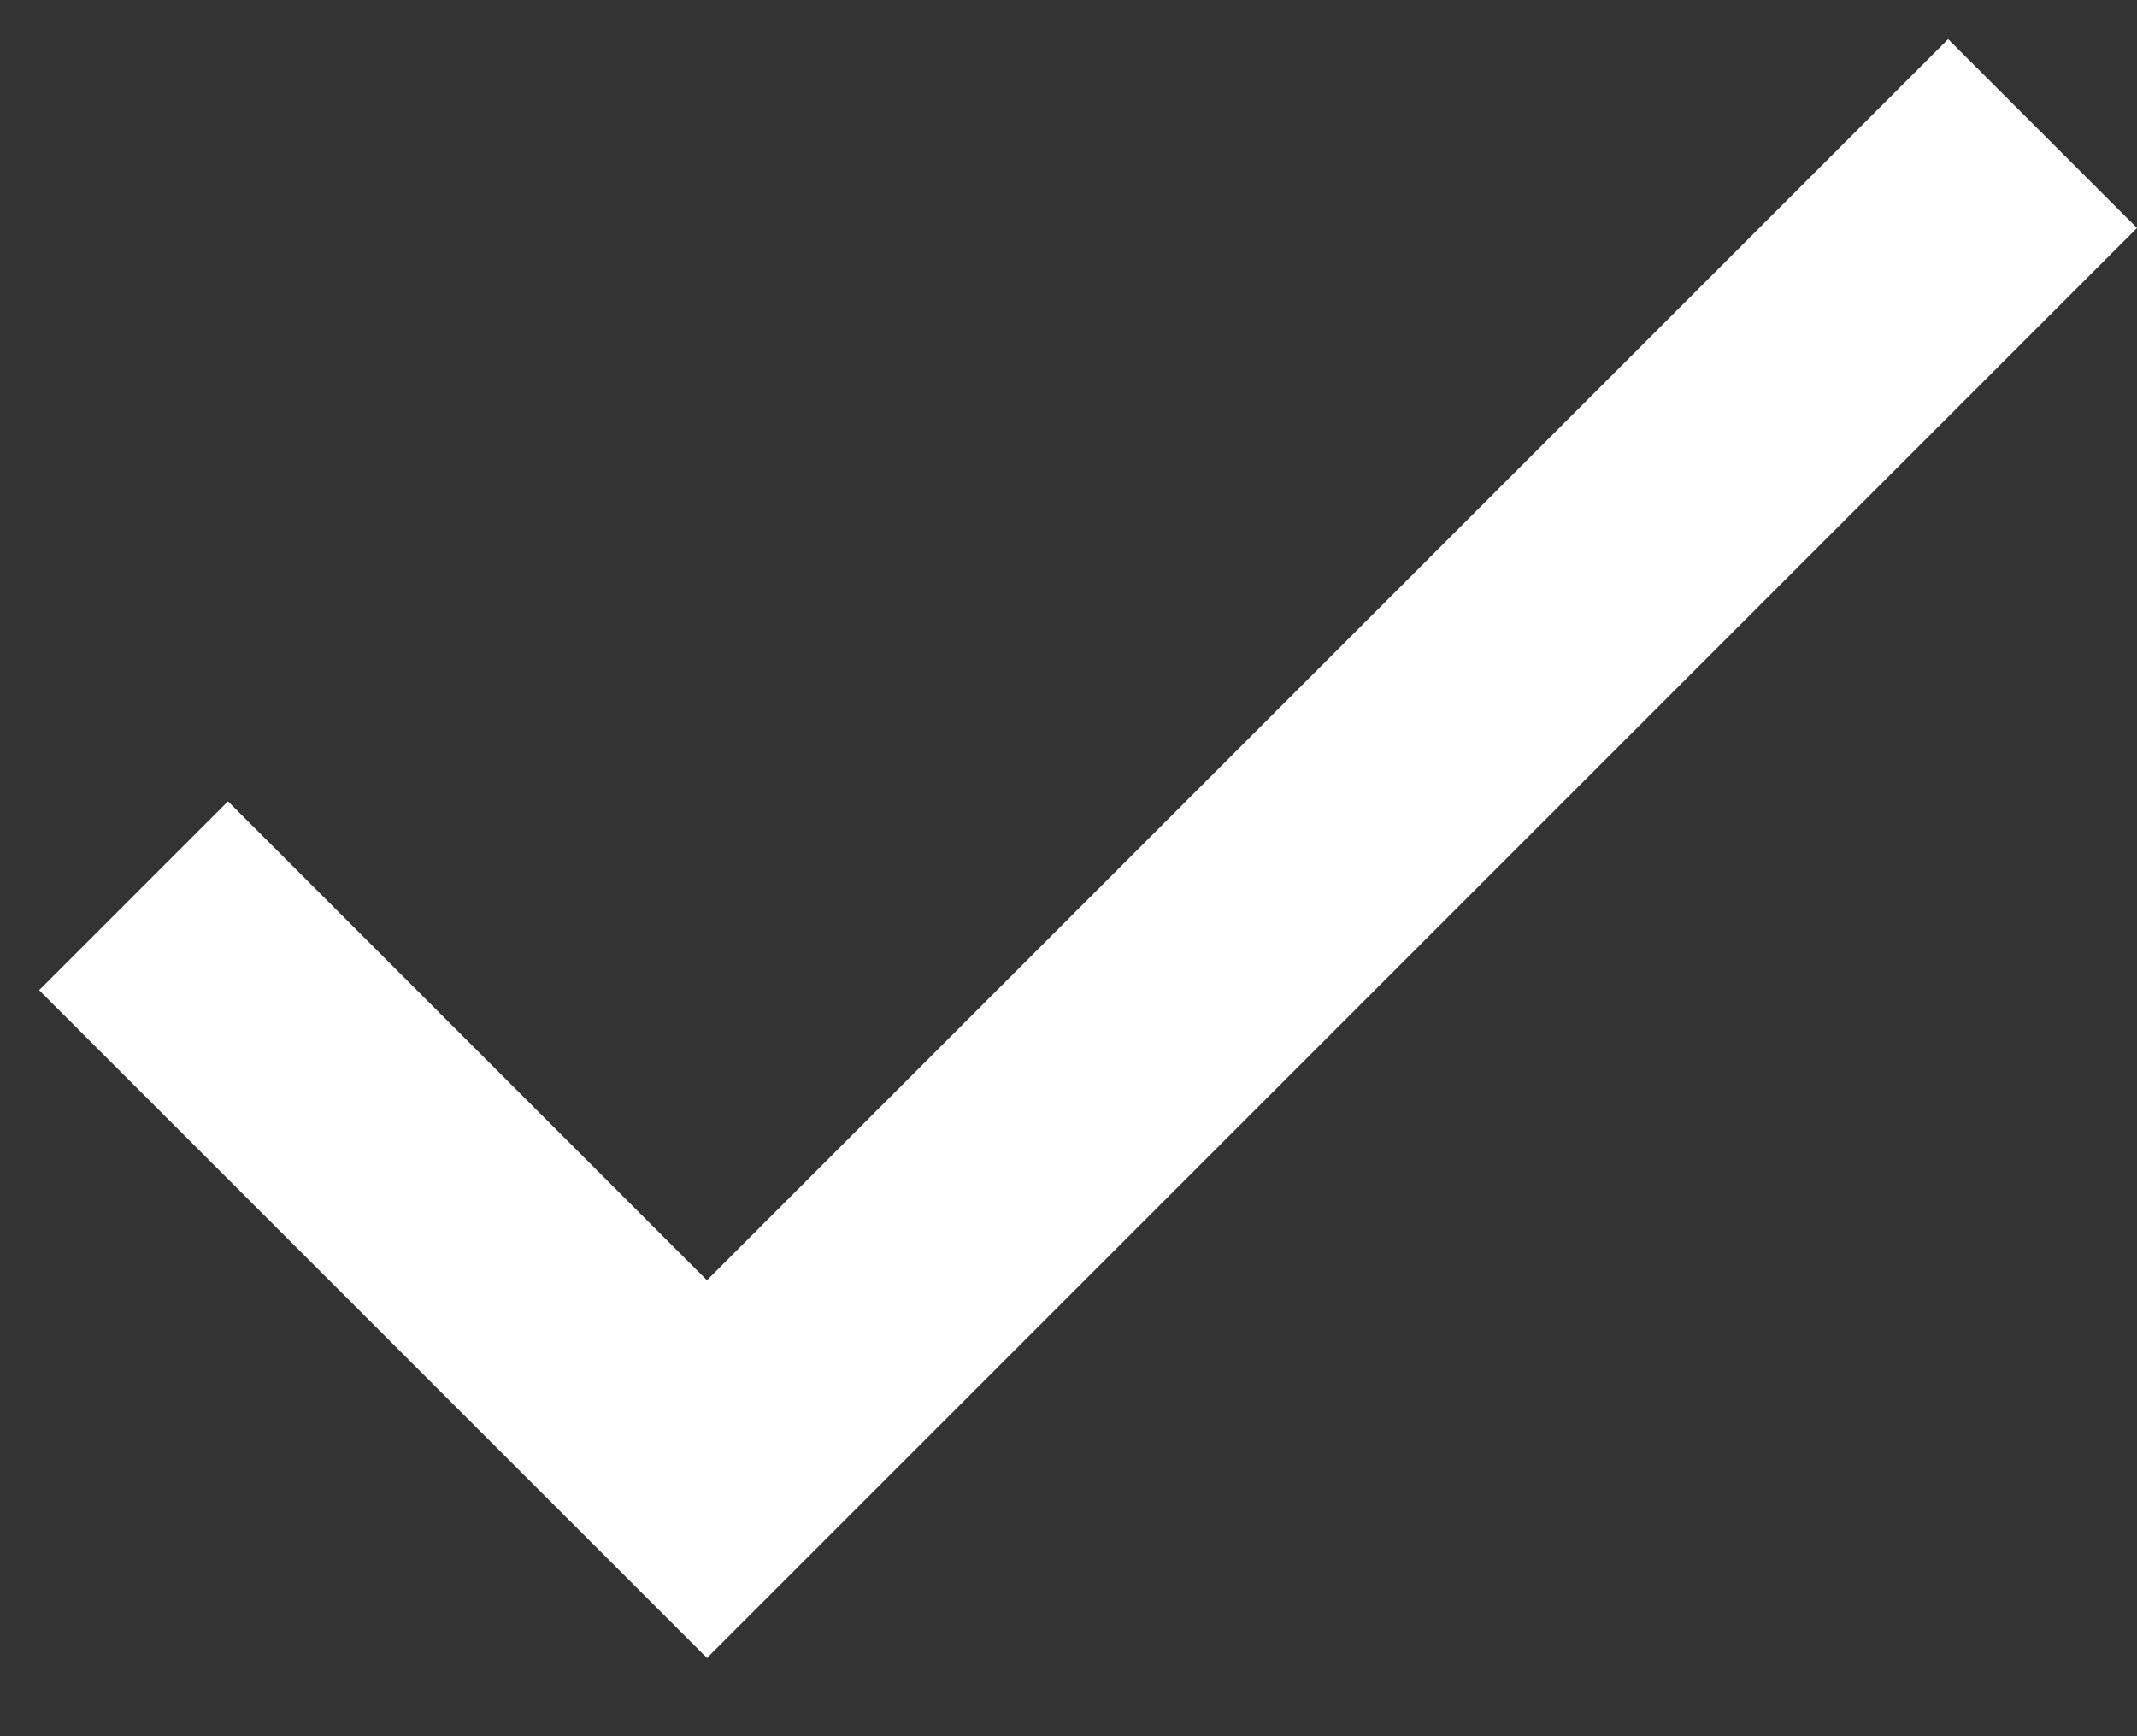 <svg width="16" height="13" viewBox="0 0 16 13" fill="none" xmlns="http://www.w3.org/2000/svg">
<rect x="0" y="0" width="16" height="13" fill="#333333" stroke="none"/>
<path d="M1 6.707L5 10.707M4.586 11.707L15.293 1" stroke="white" stroke-width="2"/>
</svg>
